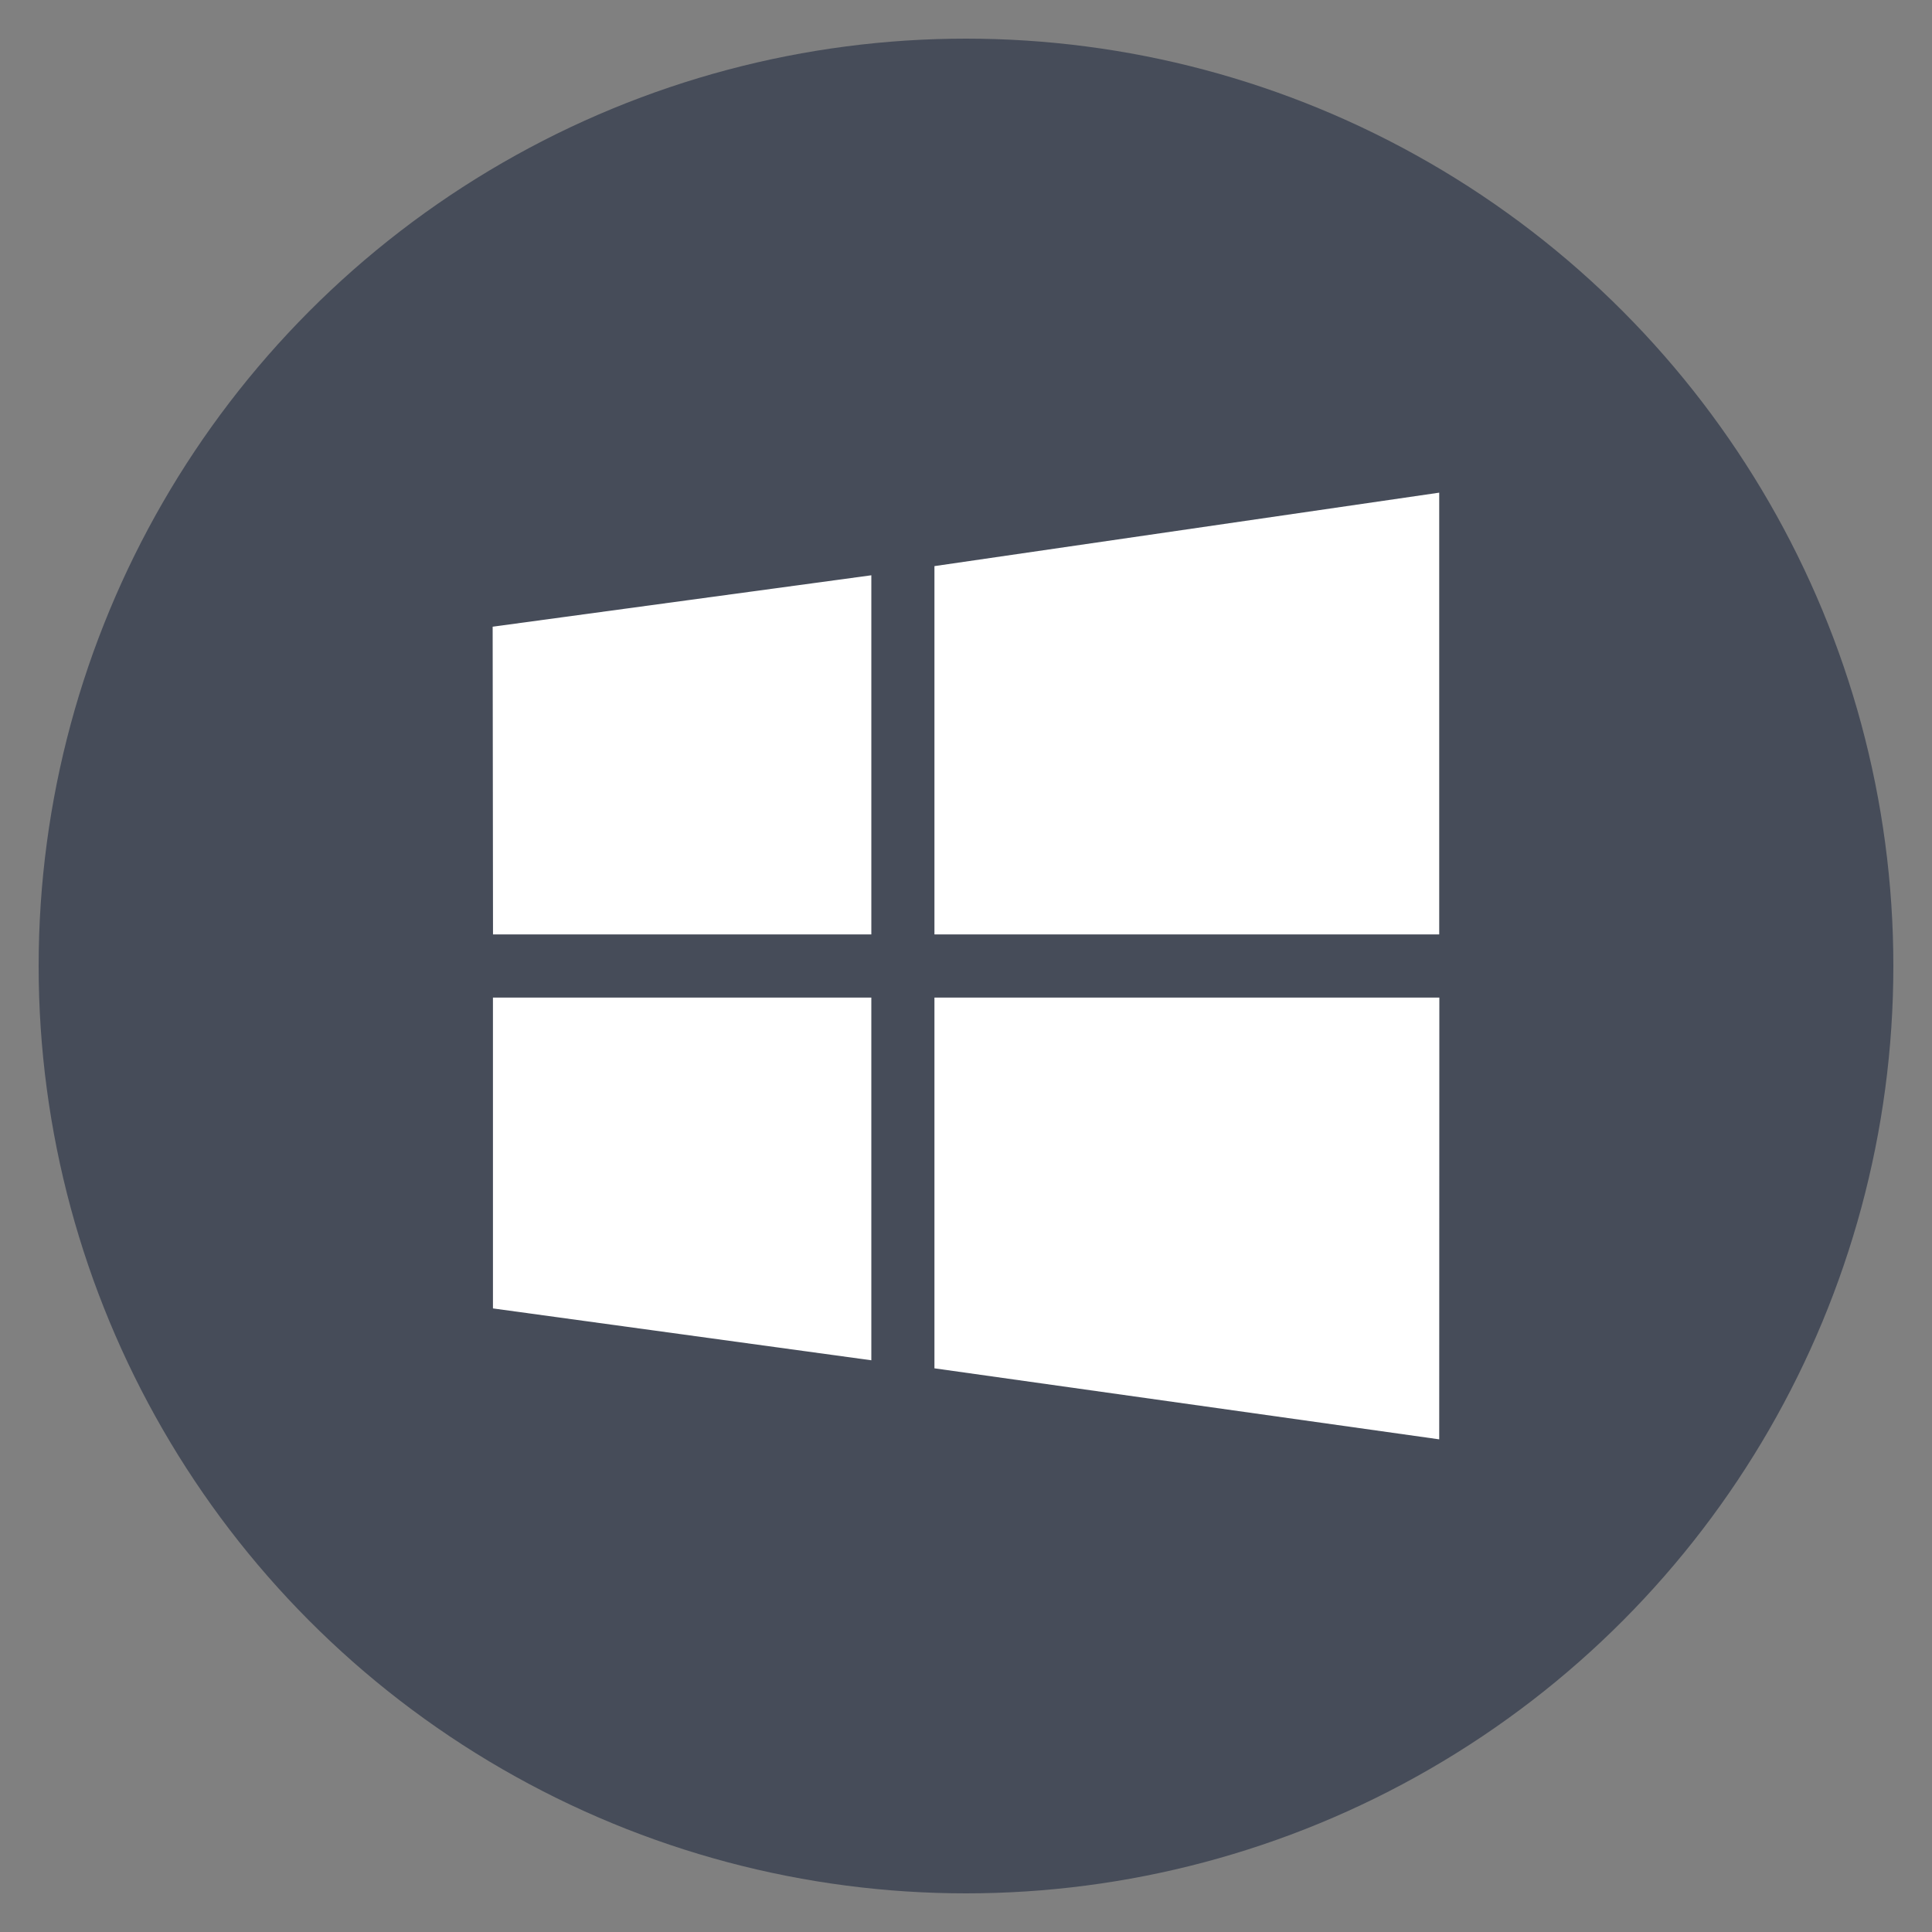 <?xml version="1.0" encoding="utf-8"?>
<!-- Generate more at customizr.net -->
<!DOCTYPE svg PUBLIC "-//W3C//DTD SVG 1.1//EN" "http://www.w3.org/Graphics/SVG/1.1/DTD/svg11.dtd">
<svg id="windows8" class="custom-icon" version="1.1" xmlns="http://www.w3.org/2000/svg" xmlns:xlink="http://www.w3.org/1999/xlink" viewBox="0 0 100 100" style="height: 100px; width: 100px;"><rect x="0" y="0" width="100" height="100" fill="#808080" stroke="none"/><circle class="outer-shape" cx="50" cy="50" r="48" style="opacity: 1; fill: rgb(70, 76, 89);"></circle>
	<path class="inner-shape" style="opacity: 1; fill: rgb(255, 255, 255);" transform="translate(25,25) scale(0.5)" d="M1.036,46.733L1,14.876l39.2-5.323v37.18H1.036z M46.733,8.604L98.987,1v45.733H46.733V8.604z M99,53.267L98.987,99 l-52.254-7.352V53.267L99,53.267z M40.2,90.816L1.031,85.447L1.029,53.267h39.17L40.2,90.816z"></path>
</svg>


